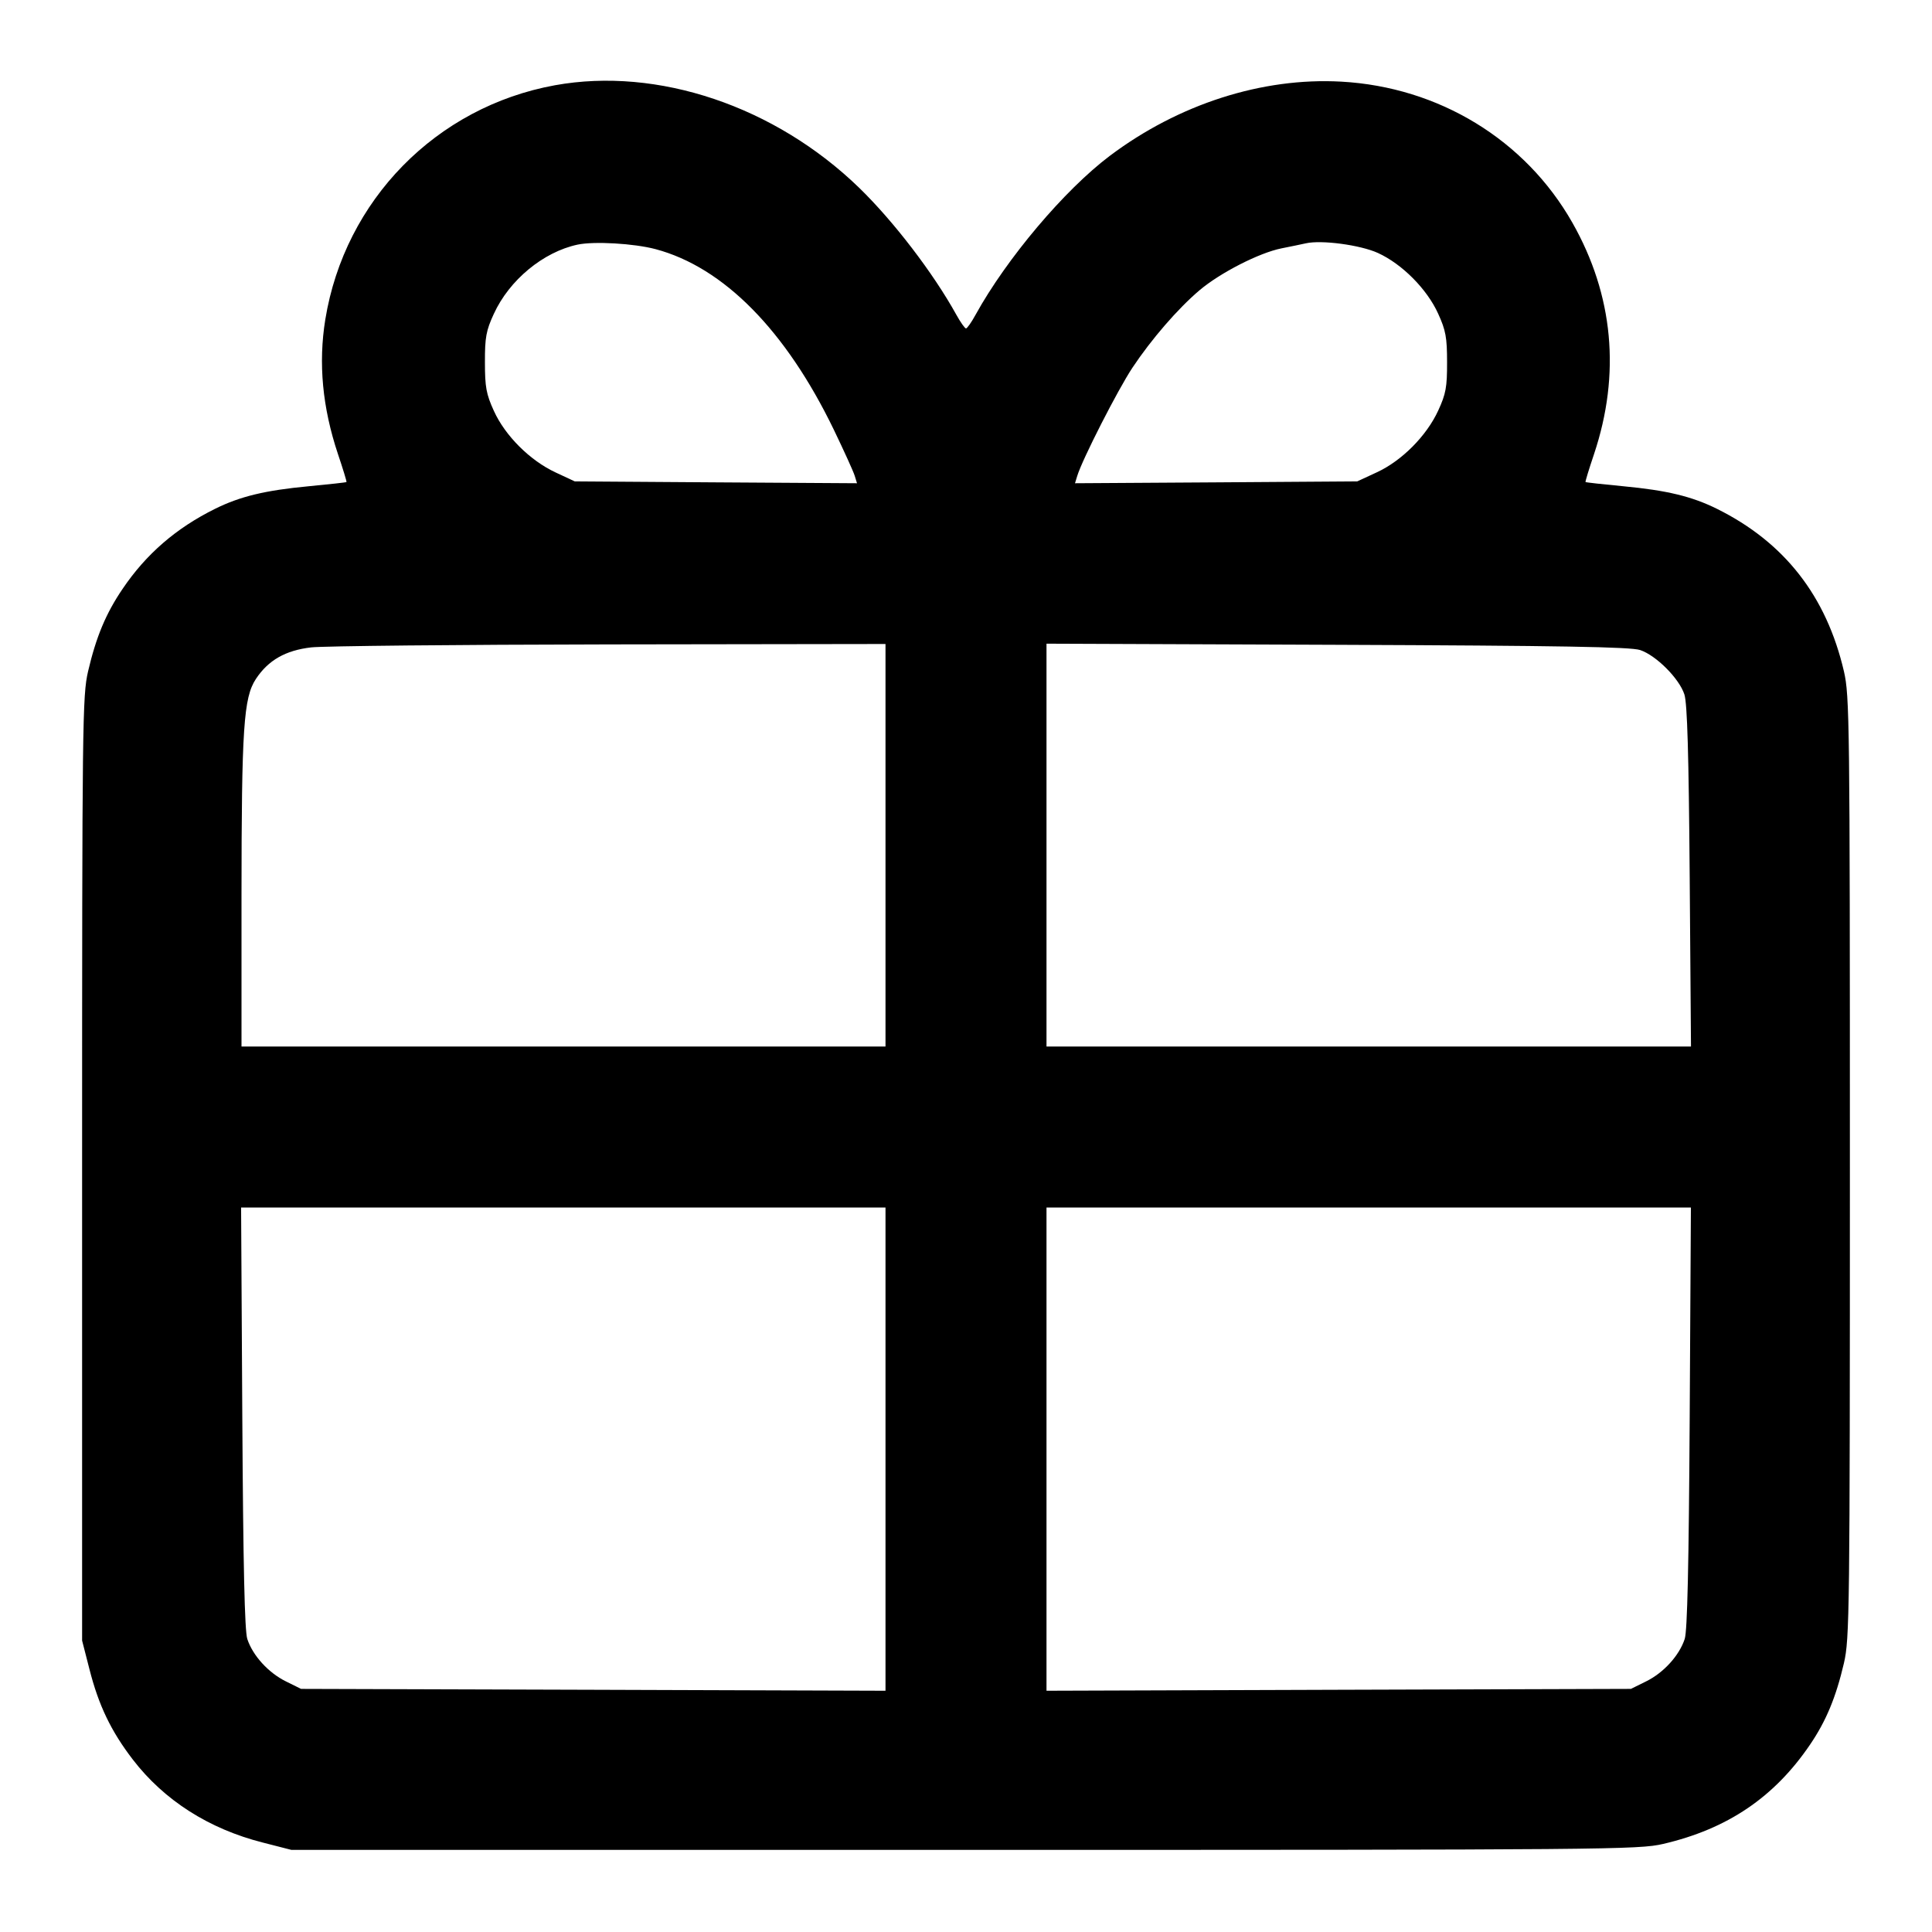 <svg width="24" height="24" viewBox="0 0 24 24" fill="none" xmlns="http://www.w3.org/2000/svg"><path d="M6.894 1.059 C 5.419 1.327,4.282 2.487,4.041 3.969 C 3.953 4.512,4.005 5.062,4.198 5.640 C 4.261 5.827,4.309 5.984,4.304 5.988 C 4.300 5.993,4.090 6.016,3.838 6.040 C 3.295 6.091,2.984 6.166,2.671 6.321 C 2.187 6.561,1.816 6.882,1.523 7.315 C 1.315 7.621,1.194 7.912,1.094 8.340 C 1.024 8.644,1.020 8.949,1.020 14.520 L 1.020 20.380 1.111 20.735 C 1.225 21.184,1.379 21.505,1.650 21.858 C 2.038 22.363,2.594 22.719,3.265 22.889 L 3.620 22.980 11.980 22.980 C 19.988 22.980,20.353 22.977,20.660 22.906 C 21.459 22.720,22.041 22.327,22.486 21.671 C 22.685 21.378,22.807 21.084,22.906 20.660 C 22.976 20.356,22.980 20.051,22.980 14.500 C 22.980 8.949,22.976 8.644,22.906 8.340 C 22.688 7.404,22.167 6.737,21.329 6.321 C 21.016 6.166,20.705 6.091,20.162 6.040 C 19.910 6.016,19.700 5.993,19.696 5.988 C 19.691 5.984,19.739 5.827,19.802 5.640 C 20.134 4.646,20.043 3.666,19.533 2.767 C 18.948 1.736,17.874 1.081,16.660 1.014 C 15.679 0.960,14.641 1.293,13.785 1.937 C 13.223 2.361,12.507 3.208,12.119 3.910 C 12.068 4.004,12.014 4.080,12.000 4.080 C 11.986 4.080,11.932 4.004,11.880 3.910 C 11.593 3.391,11.100 2.748,10.674 2.334 C 9.628 1.319,8.170 0.828,6.894 1.059 M8.144 3.095 C 8.988 3.320,9.761 4.103,10.359 5.340 C 10.486 5.604,10.603 5.861,10.618 5.912 L 10.646 6.003 8.893 5.992 L 7.140 5.980 6.900 5.868 C 6.583 5.720,6.275 5.413,6.135 5.104 C 6.040 4.896,6.024 4.808,6.024 4.500 C 6.023 4.191,6.039 4.106,6.134 3.900 C 6.327 3.478,6.749 3.130,7.174 3.039 C 7.381 2.995,7.875 3.024,8.144 3.095 M17.116 3.142 C 17.417 3.279,17.727 3.591,17.865 3.896 C 17.960 4.104,17.976 4.192,17.976 4.500 C 17.977 4.809,17.961 4.894,17.866 5.100 C 17.722 5.414,17.414 5.724,17.104 5.867 L 16.860 5.980 15.107 5.992 L 13.354 6.003 13.382 5.912 C 13.444 5.707,13.886 4.841,14.068 4.567 C 14.303 4.214,14.630 3.836,14.897 3.609 C 15.154 3.390,15.643 3.140,15.920 3.085 C 16.041 3.061,16.176 3.033,16.220 3.023 C 16.414 2.978,16.898 3.043,17.116 3.142 M11.000 10.500 L 11.000 13.000 7.000 13.000 L 3.000 13.000 3.000 11.130 C 3.001 9.041,3.026 8.666,3.179 8.434 C 3.333 8.201,3.547 8.079,3.866 8.042 C 4.017 8.025,5.684 8.008,7.570 8.005 L 11.000 8.000 11.000 10.500 M20.374 8.075 C 20.573 8.141,20.860 8.429,20.924 8.626 C 20.960 8.738,20.978 9.358,20.990 10.890 L 21.006 13.000 17.003 13.000 L 13.000 13.000 13.000 10.498 L 13.000 7.996 16.610 8.010 C 19.398 8.021,20.255 8.036,20.374 8.075 M11.000 18.001 L 11.000 21.003 7.370 20.991 L 3.740 20.980 3.550 20.886 C 3.335 20.780,3.140 20.567,3.072 20.360 C 3.039 20.261,3.021 19.447,3.010 17.610 L 2.995 15.000 6.997 15.000 L 11.000 15.000 11.000 18.001 M20.990 17.610 C 20.979 19.447,20.961 20.261,20.928 20.360 C 20.860 20.567,20.665 20.780,20.450 20.886 L 20.260 20.980 16.630 20.991 L 13.000 21.003 13.000 18.001 L 13.000 15.000 17.003 15.000 L 21.005 15.000 20.990 17.610 " stroke="none" fill-rule="evenodd" fill="black"></path></svg>